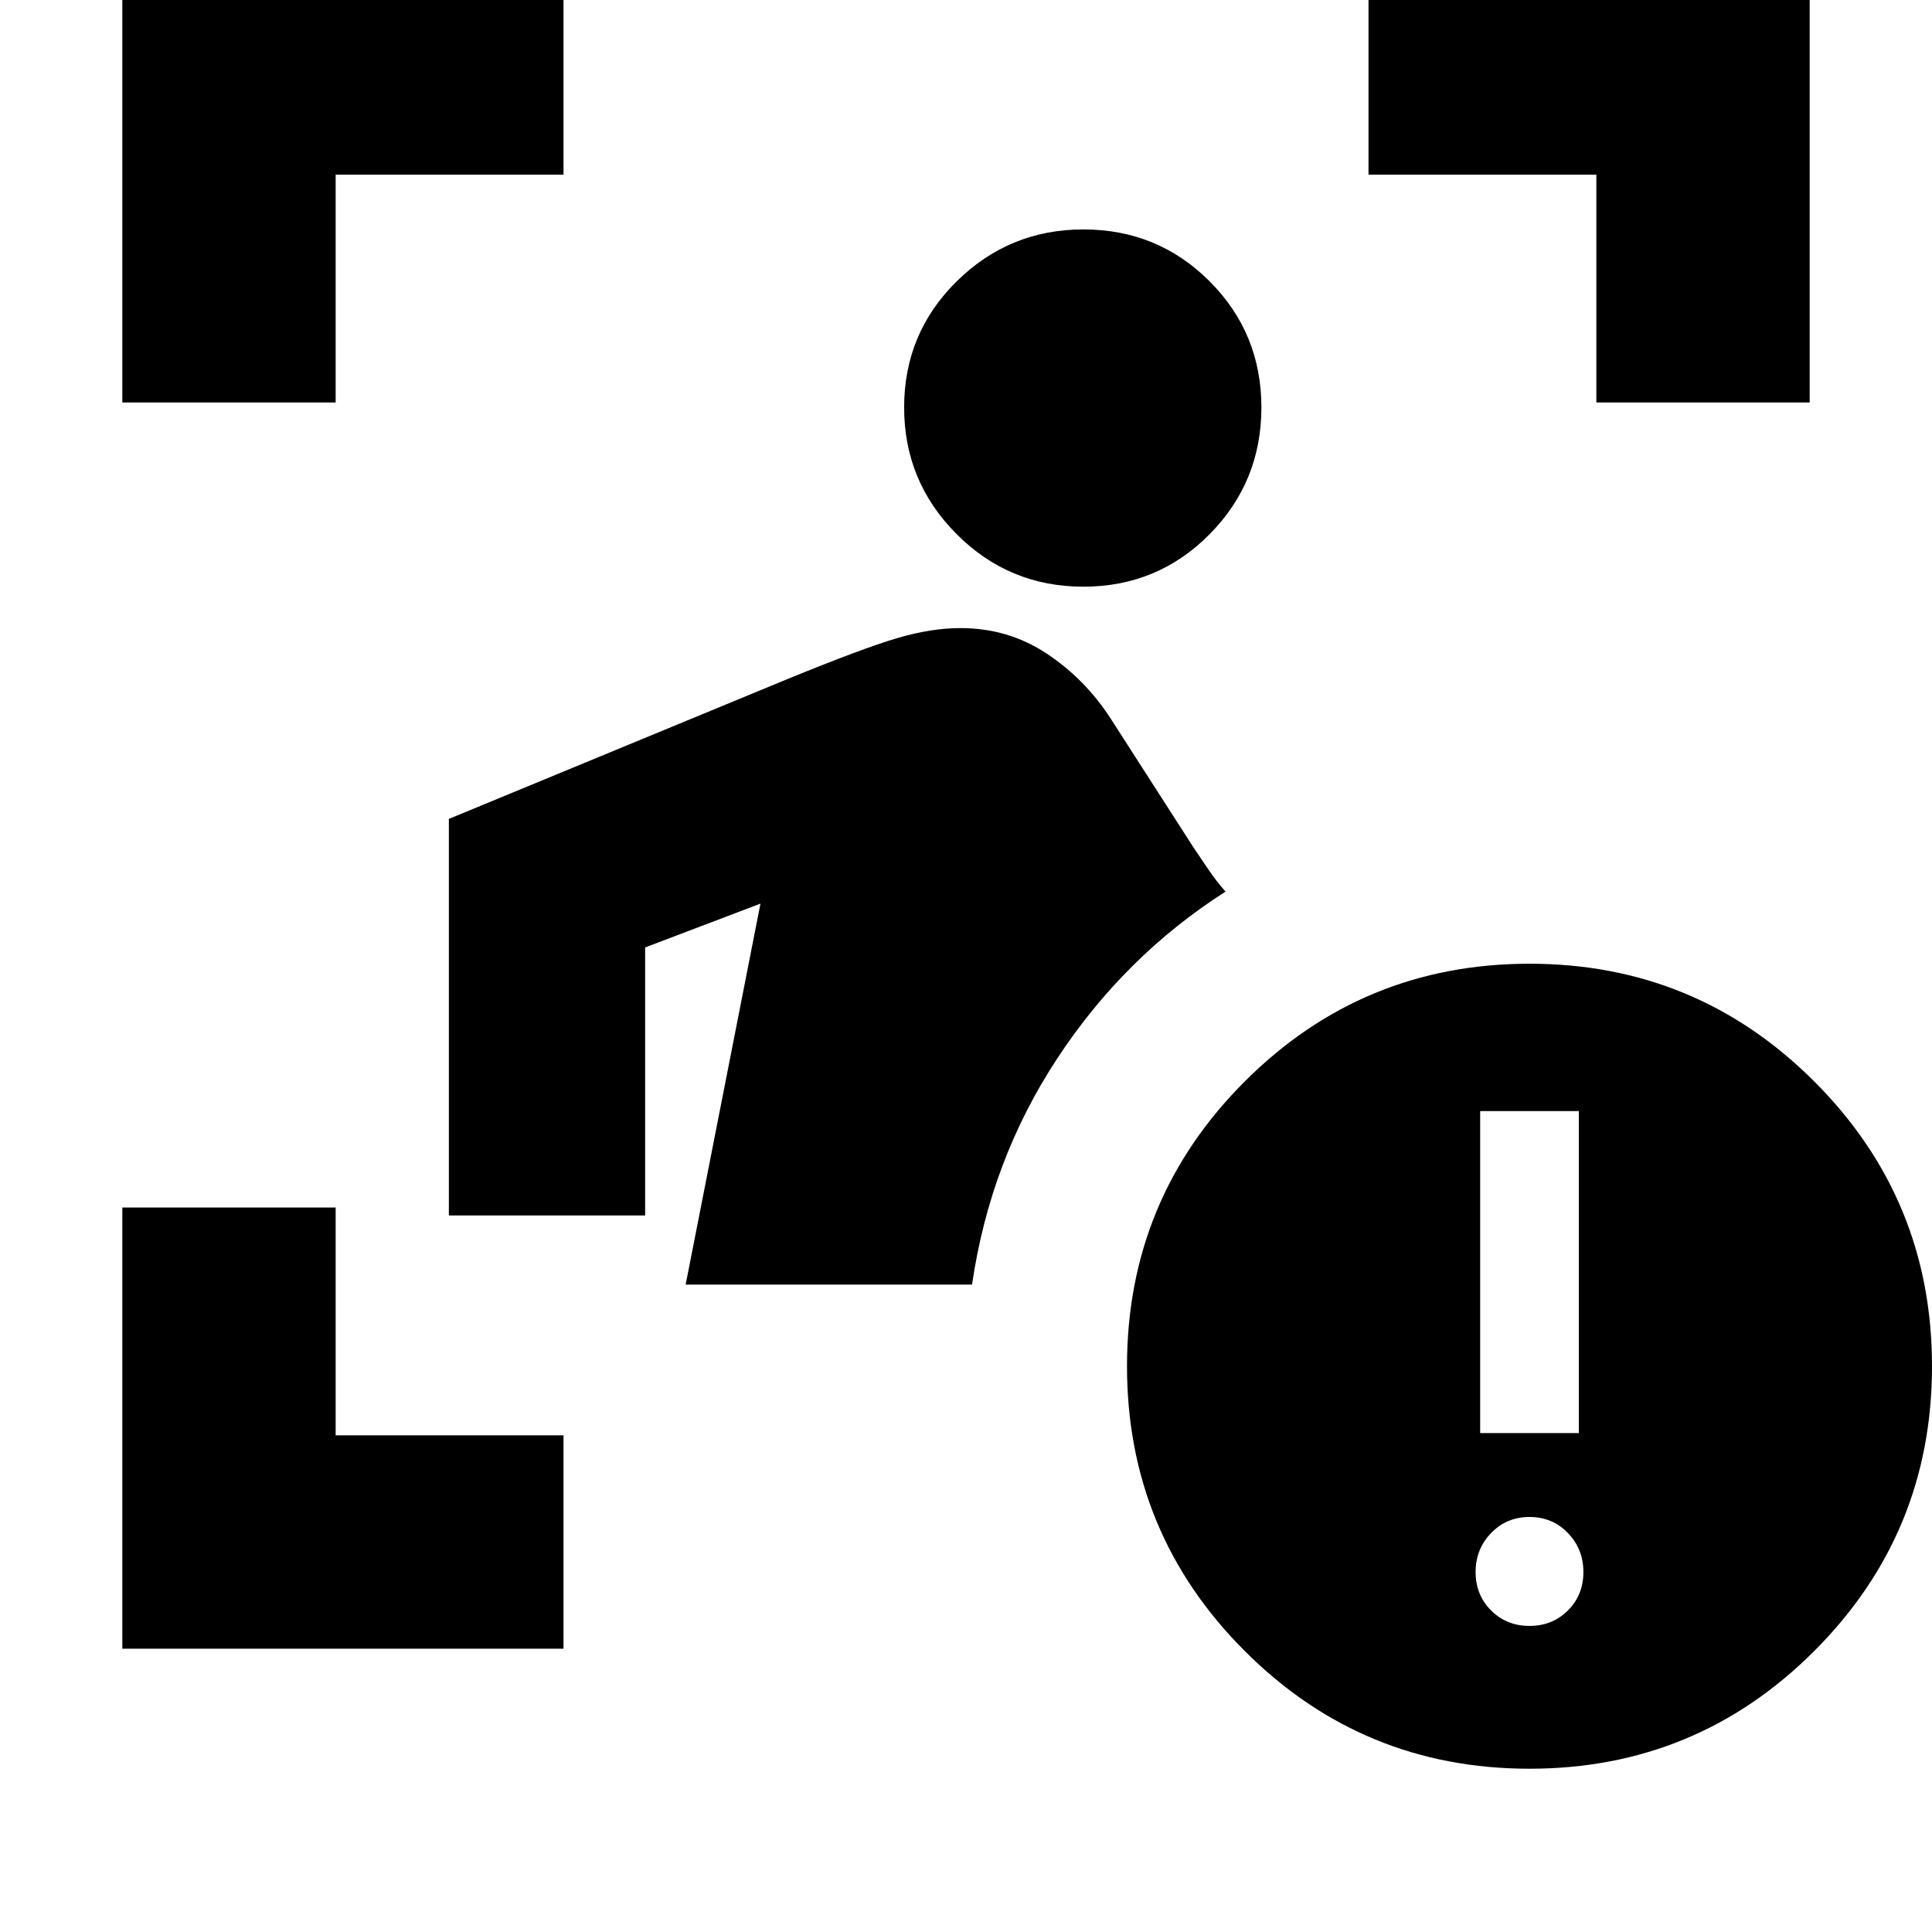 <svg xmlns="http://www.w3.org/2000/svg" height="24" viewBox="0 -960 960 960" width="24"><path d="M60.78-140.78V-360h106v113.22H280v106H60.78ZM340.7-321.7 377.87-511l-57.3 21.78v133.18h-97.53v-197.05l168.74-69.69q36.7-15 53.79-20.07 17.1-5.06 31.6-5.06 23.83 0 42.96 12.69 19.13 12.7 31.83 32.39l41.13 64q3.81 5.63 7.62 11.25t8.25 10.62q-50.13 32-83.55 82.79Q492-383.39 483-321.7H340.7Zm197.6-346.78q-36.95 0-63-26.16-26.04-26.15-26.04-62.88 0-36.96 26.16-62.72Q501.57-846 538.3-846q36.96 0 62.72 25.76 25.76 25.76 25.76 62.72 0 36.95-25.76 63-25.76 26.04-62.72 26.04ZM60.78-760v-219.22H280v106H166.78V-760h-106Zm732.44 0v-113.22H680v-106h219.22V-760h-106ZM760-81.13q-83 0-141.5-58.5T560-281.13q0-83 58.5-141.5t141.5-58.5q83 0 141.5 58.5t58.5 141.5q0 83-58.5 141.5T760-81.13Zm-24.52-166.78h49.04v-160h-49.04v160ZM760-152.09q11.39 0 19.09-7.69 7.69-7.7 7.69-19.09t-7.69-19.37q-7.7-7.98-19.09-7.98t-19.09 7.98q-7.69 7.98-7.69 19.37t7.69 19.09q7.7 7.69 19.09 7.69Z"/></svg>